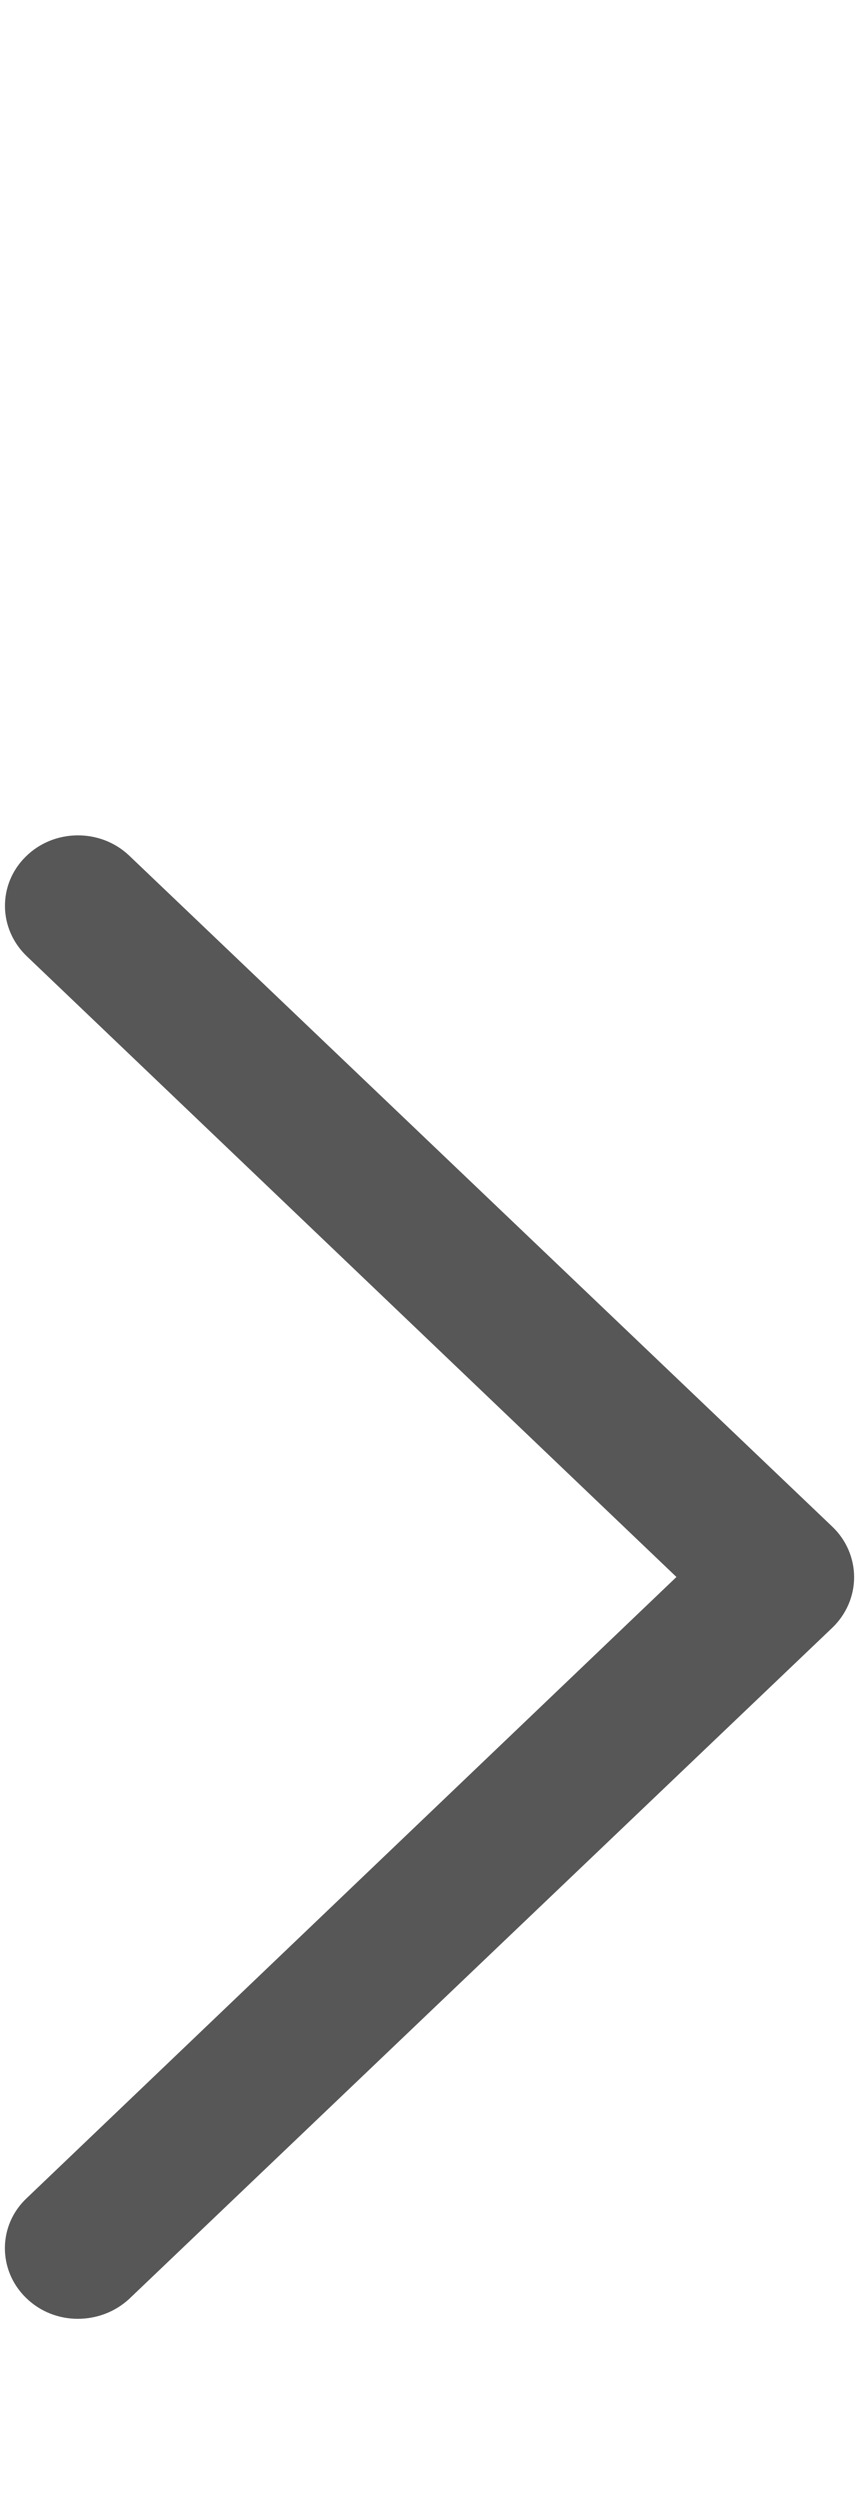 <?xml version="1.0" encoding="utf-8"?>
<!-- Generator: Adobe Illustrator 16.0.3, SVG Export Plug-In . SVG Version: 6.00 Build 0)  -->
<!DOCTYPE svg PUBLIC "-//W3C//DTD SVG 1.1//EN" "http://www.w3.org/Graphics/SVG/1.1/DTD/svg11.dtd">
<svg version="1.1" id="Layer_1" xmlns="http://www.w3.org/2000/svg" xmlns:xlink="http://www.w3.org/1999/xlink" x="0px" y="0px"
	 width="176px" height="512px" viewBox="0 0 176 512" enable-background="new 0 0 176 512" xml:space="preserve">
<path fill="#575757" d="M15.934,474.912c-3.866,0-7.733-1.444-10.663-4.354c-5.779-5.693-5.691-14.89,0.255-20.412L138.595,322.98
	L5.525,195.88c-5.904-5.608-6.034-14.741-0.255-20.435c5.756-5.714,15.251-5.819,21.154-0.255L170.54,312.68
	c2.847,2.719,4.46,6.436,4.46,10.346c0,3.884-1.613,7.603-4.46,10.341L26.425,470.876C23.474,473.573,19.713,474.912,15.934,474.912
	z"/>
</svg>
